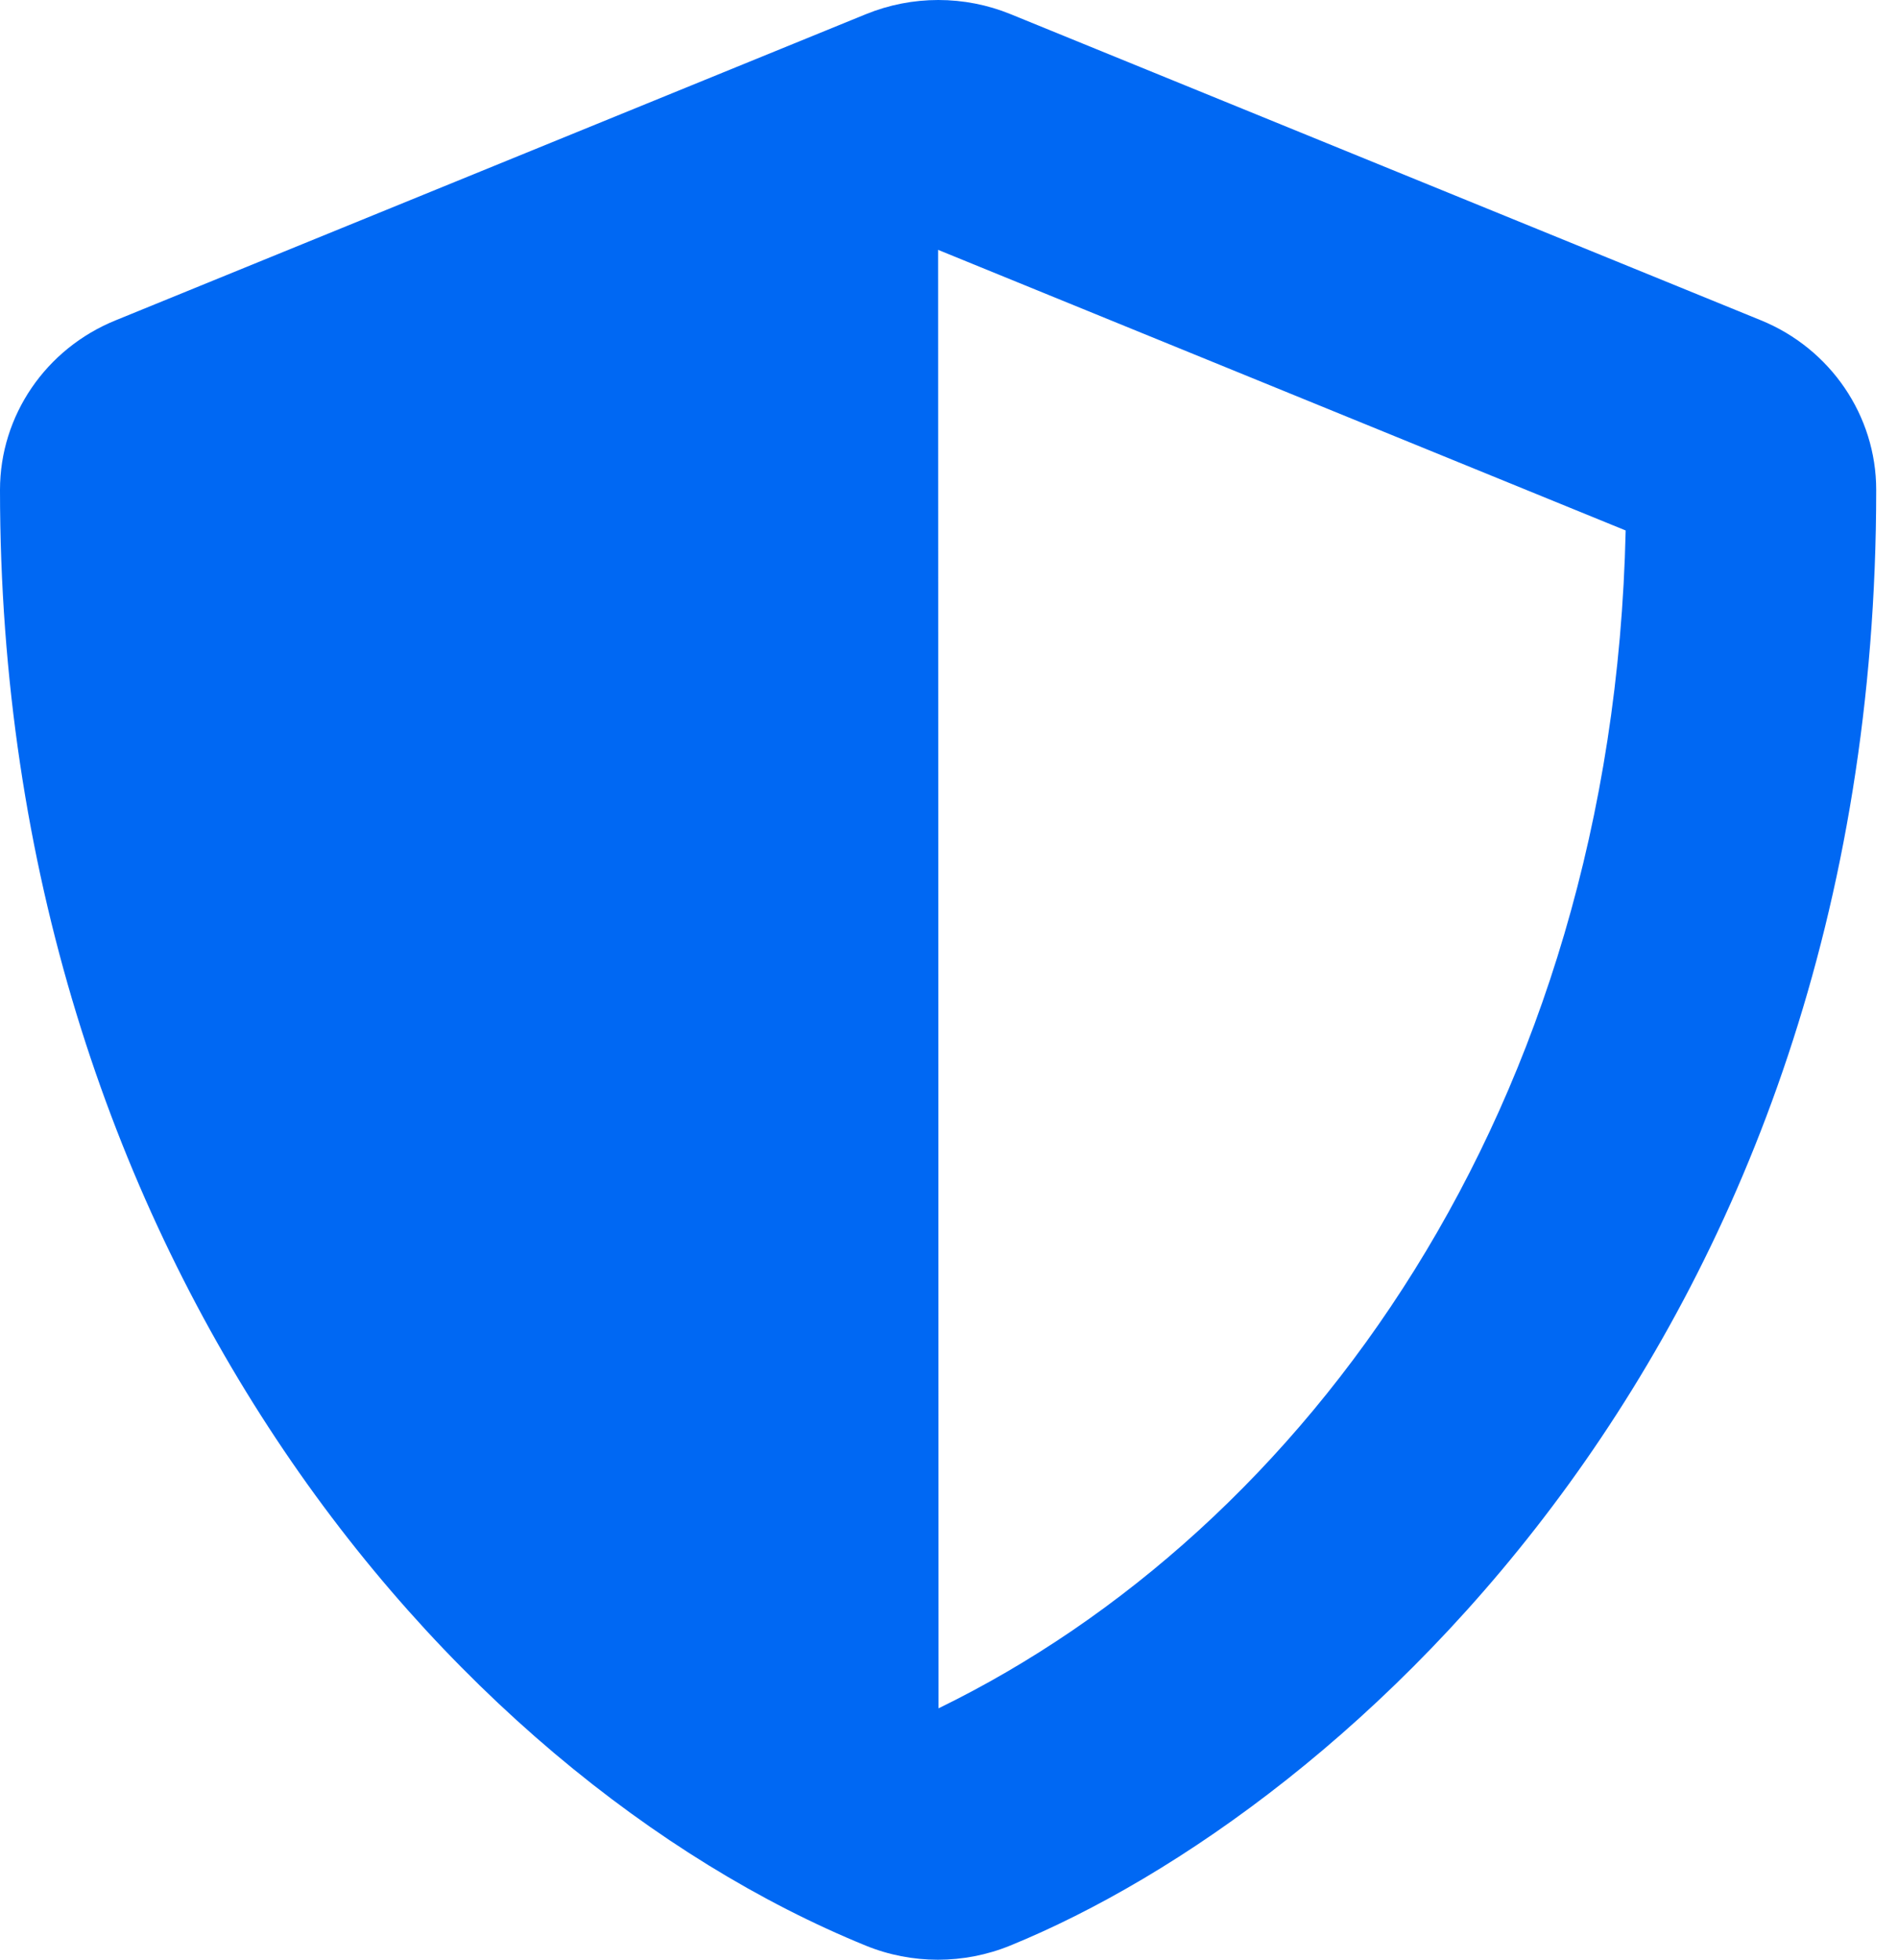 <svg width="31" height="32" viewBox="0 0 31 32" fill="none" xmlns="http://www.w3.org/2000/svg">
<path d="M28.761 5.23L16.503 0.23C16.13 0.078 15.729 0 15.325 0C14.921 0 14.521 0.078 14.147 0.23L1.89 5.23C0.747 5.693 0 6.787 0 7.999C0 20.407 7.31 28.983 14.141 31.77C14.894 32.077 15.743 32.077 16.497 31.77C21.968 29.539 30.644 21.832 30.644 7.999C30.644 6.787 29.897 5.693 28.761 5.23ZM15.329 27.895L15.322 4.08L26.552 8.662C26.341 18.125 21.311 24.982 15.329 27.895Z" fill="#0068F3"/>
</svg>

